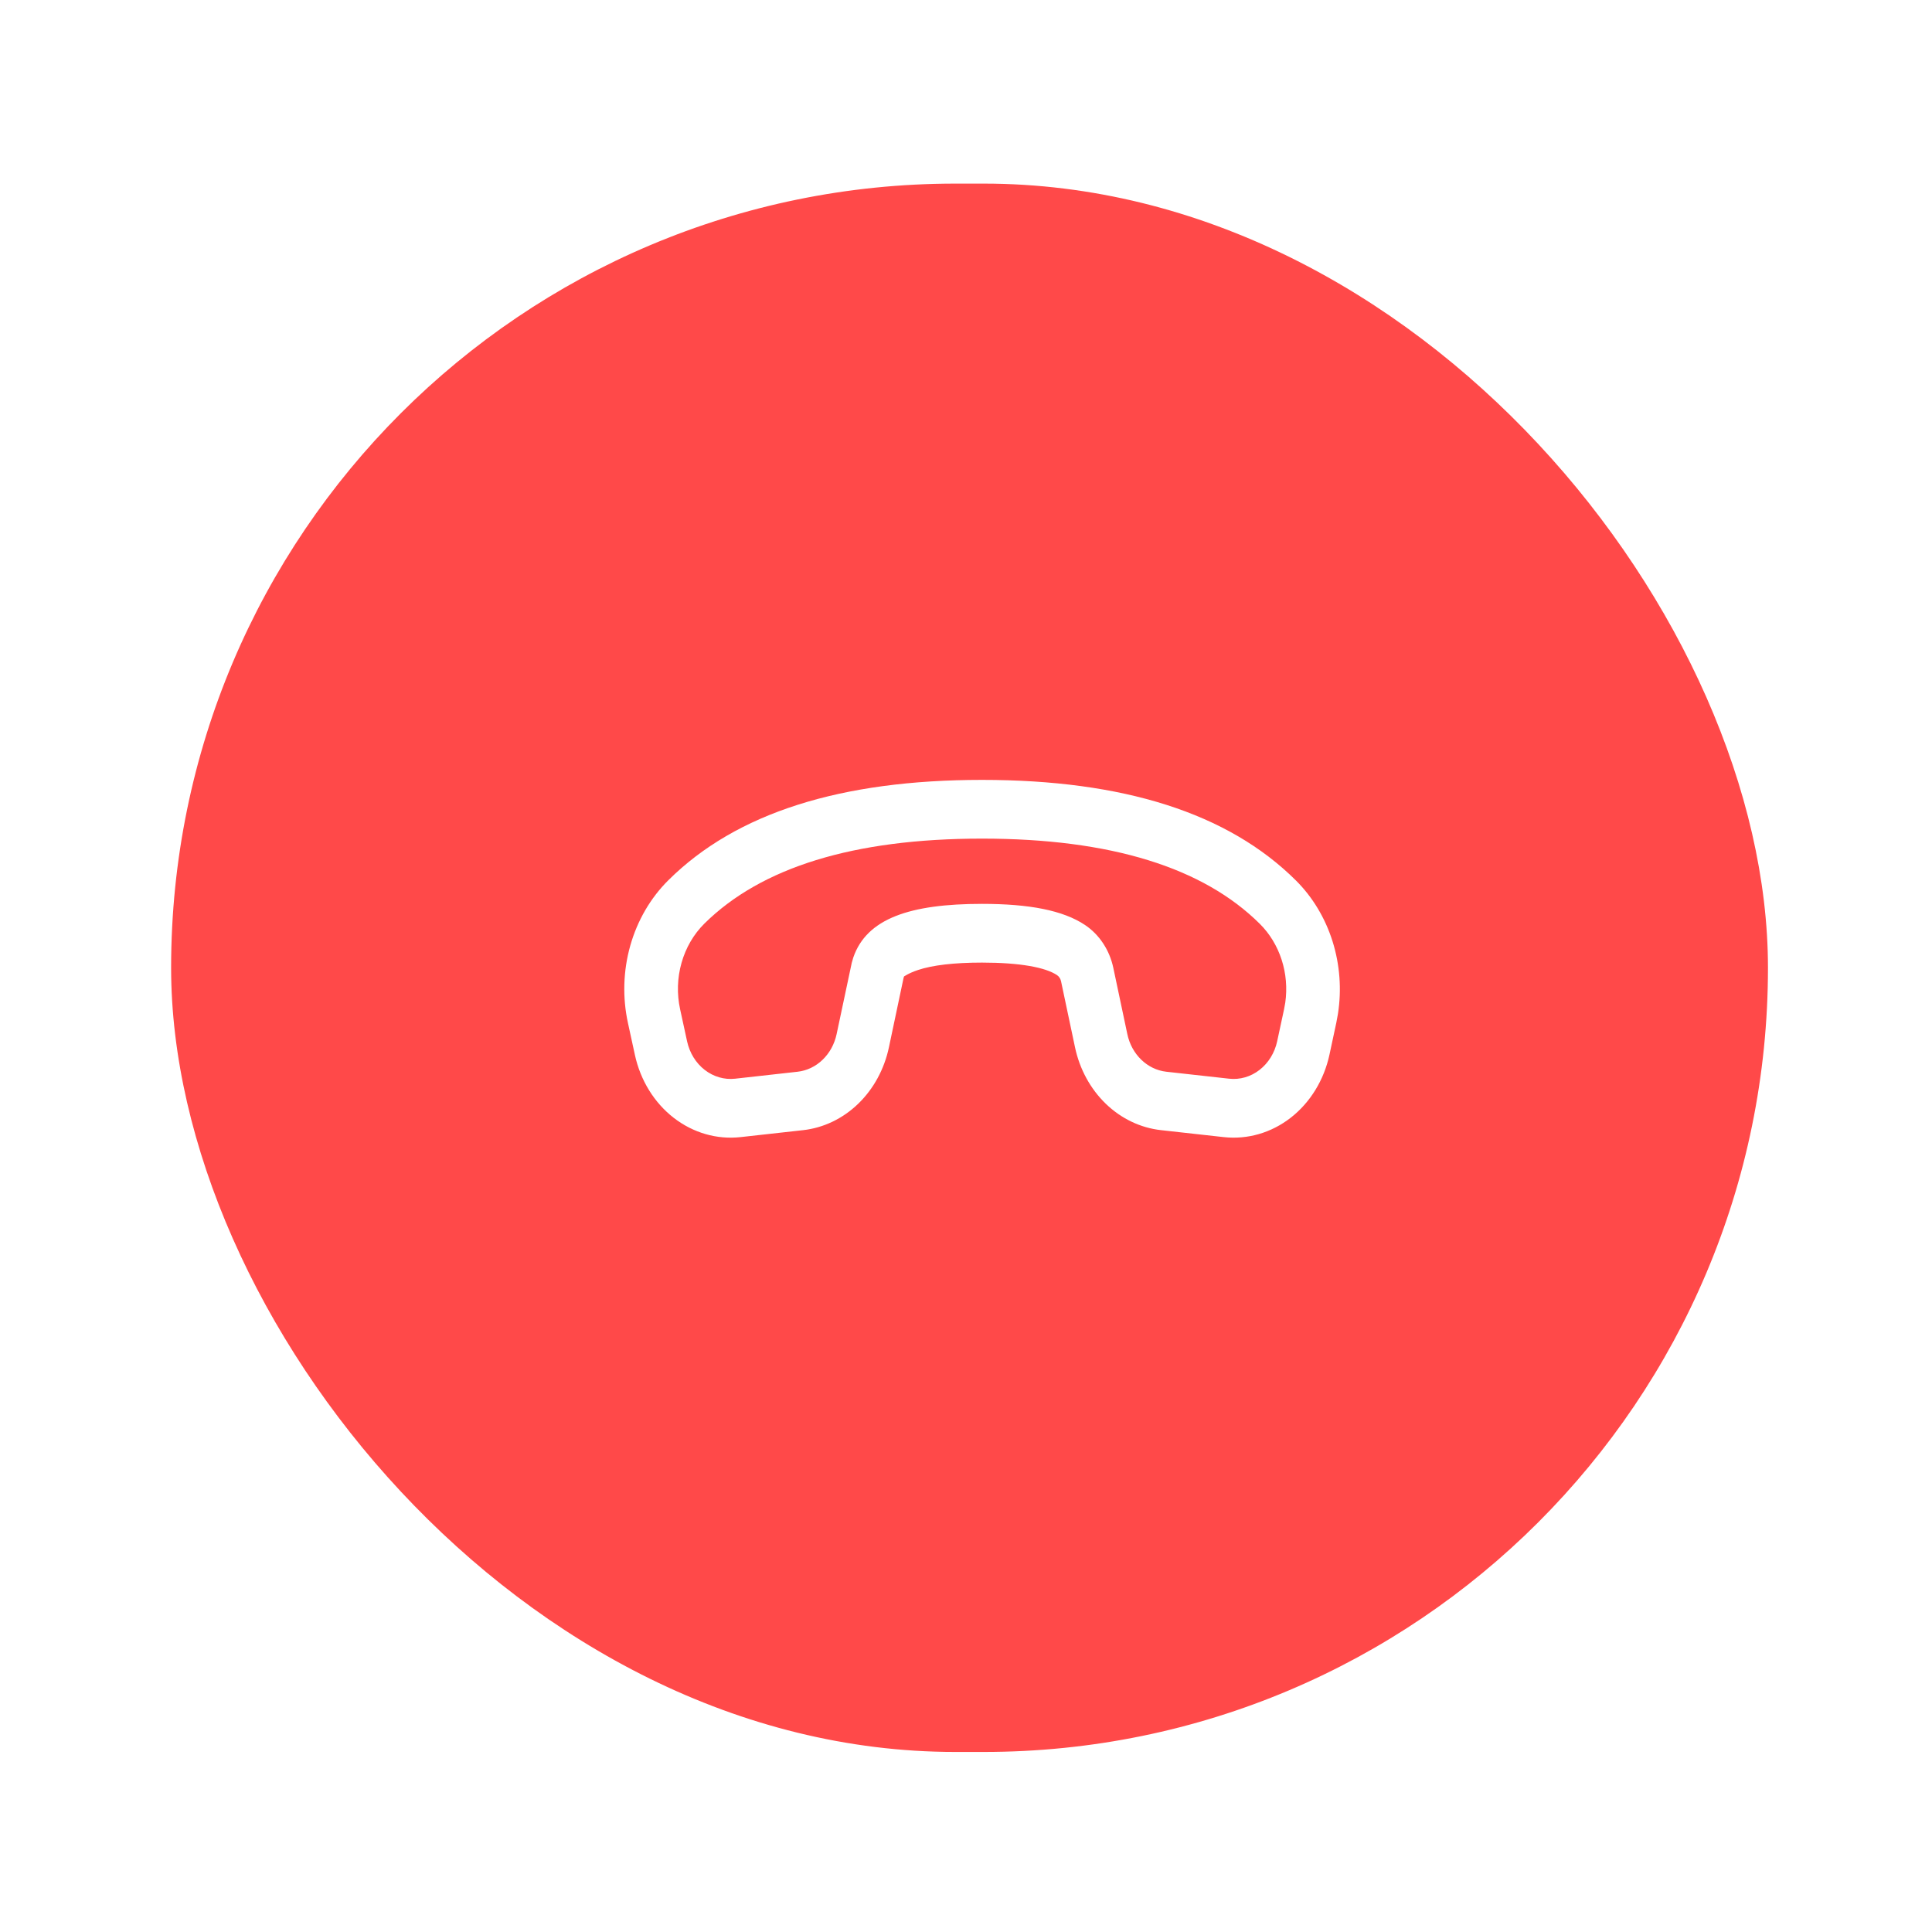 <svg width="81" height="80" viewBox="0 0 81 80" fill="none" xmlns="http://www.w3.org/2000/svg">
<g filter="url(#filter0_b_1111_12476)">
<rect x="7.174" y="7.698" width="66.949" height="65.755" rx="32.878" fill="#FF4949"/>
</g>
<path d="M56.026 42.877L55.739 44.216C55.509 45.283 54.933 46.223 54.118 46.859C53.302 47.496 52.303 47.785 51.306 47.675L48.675 47.383C47.818 47.288 47.009 46.902 46.363 46.279C45.716 45.655 45.264 44.826 45.07 43.908L44.485 41.141C44.474 41.087 44.453 41.037 44.424 40.993C44.395 40.949 44.358 40.911 44.316 40.883C43.834 40.56 42.766 40.358 41.169 40.358C39.99 40.358 39.091 40.468 38.49 40.668C38.28 40.739 38.133 40.807 38.04 40.858L37.903 40.937L37.882 41.003L37.269 43.908C37.075 44.826 36.624 45.655 35.978 46.279C35.332 46.902 34.524 47.289 33.667 47.384L31.048 47.675C30.055 47.785 29.059 47.497 28.244 46.865C27.43 46.233 26.853 45.299 26.62 44.236L26.328 42.895C26.093 41.822 26.127 40.699 26.425 39.645C26.724 38.591 27.275 37.644 28.023 36.903C30.871 34.075 35.266 32.698 41.17 32.698C47.083 32.698 51.483 34.08 54.333 36.916C55.032 37.612 55.56 38.489 55.868 39.468C56.175 40.446 56.253 41.493 56.093 42.513L56.026 42.877ZM53.886 42.033C53.971 41.43 53.919 40.813 53.733 40.238C53.547 39.663 53.234 39.147 52.821 38.736C50.448 36.376 46.576 35.16 41.17 35.16C35.773 35.16 31.905 36.373 29.53 38.725C29.082 39.169 28.752 39.737 28.573 40.37C28.394 41.002 28.374 41.675 28.515 42.319L28.807 43.662C28.913 44.145 29.175 44.57 29.545 44.857C29.916 45.145 30.369 45.276 30.82 45.226L33.439 44.934C33.829 44.89 34.196 44.715 34.489 44.431C34.783 44.148 34.988 43.772 35.076 43.355L35.71 40.368L35.775 40.144C36.337 38.506 38.16 37.896 41.17 37.896C43.146 37.896 44.568 38.165 45.49 38.782C46.092 39.184 46.521 39.836 46.678 40.587L47.263 43.353C47.443 44.21 48.102 44.845 48.9 44.934L51.532 45.226C51.986 45.276 52.44 45.144 52.81 44.855C53.181 44.566 53.443 44.139 53.547 43.654L53.835 42.314L53.886 42.033Z" fill="white"/>
<g opacity="0.2" filter="url(#filter1_f_1111_12476)">
<path d="M78.79 40.357C78.79 60.921 61.812 77.624 40.827 77.624C19.842 77.624 2.864 60.921 2.864 40.357C2.864 19.794 19.842 3.09 40.827 3.09C61.812 3.09 78.79 19.794 78.79 40.357Z" stroke="white" stroke-width="2.18"/>
<path d="M78.79 40.357C78.79 60.921 61.812 77.624 40.827 77.624C19.842 77.624 2.864 60.921 2.864 40.357C2.864 19.794 19.842 3.09 40.827 3.09C61.812 3.09 78.79 19.794 78.79 40.357Z" stroke="white" stroke-width="2.18"/>
</g>
<defs>
<filter id="filter0_b_1111_12476" x="-4.274" y="-3.75" width="89.843" height="88.65" filterUnits="userSpaceOnUse" color-interpolation-filters="sRGB">
<feFlood flood-opacity="0" result="BackgroundImageFix"/>
<feGaussianBlur in="BackgroundImageFix" stdDeviation="5.724"/>
<feComposite in2="SourceAlpha" operator="in" result="effect1_backgroundBlur_1111_12476"/>
<feBlend mode="normal" in="SourceGraphic" in2="effect1_backgroundBlur_1111_12476" result="shape"/>
</filter>
<filter id="filter1_f_1111_12476" x="0.683" y="0.91" width="80.287" height="78.895" filterUnits="userSpaceOnUse" color-interpolation-filters="sRGB">
<feFlood flood-opacity="0" result="BackgroundImageFix"/>
<feBlend mode="normal" in="SourceGraphic" in2="BackgroundImageFix" result="shape"/>
<feGaussianBlur stdDeviation="0.545" result="effect1_foregroundBlur_1111_12476"/>
</filter>
</defs>
</svg>
